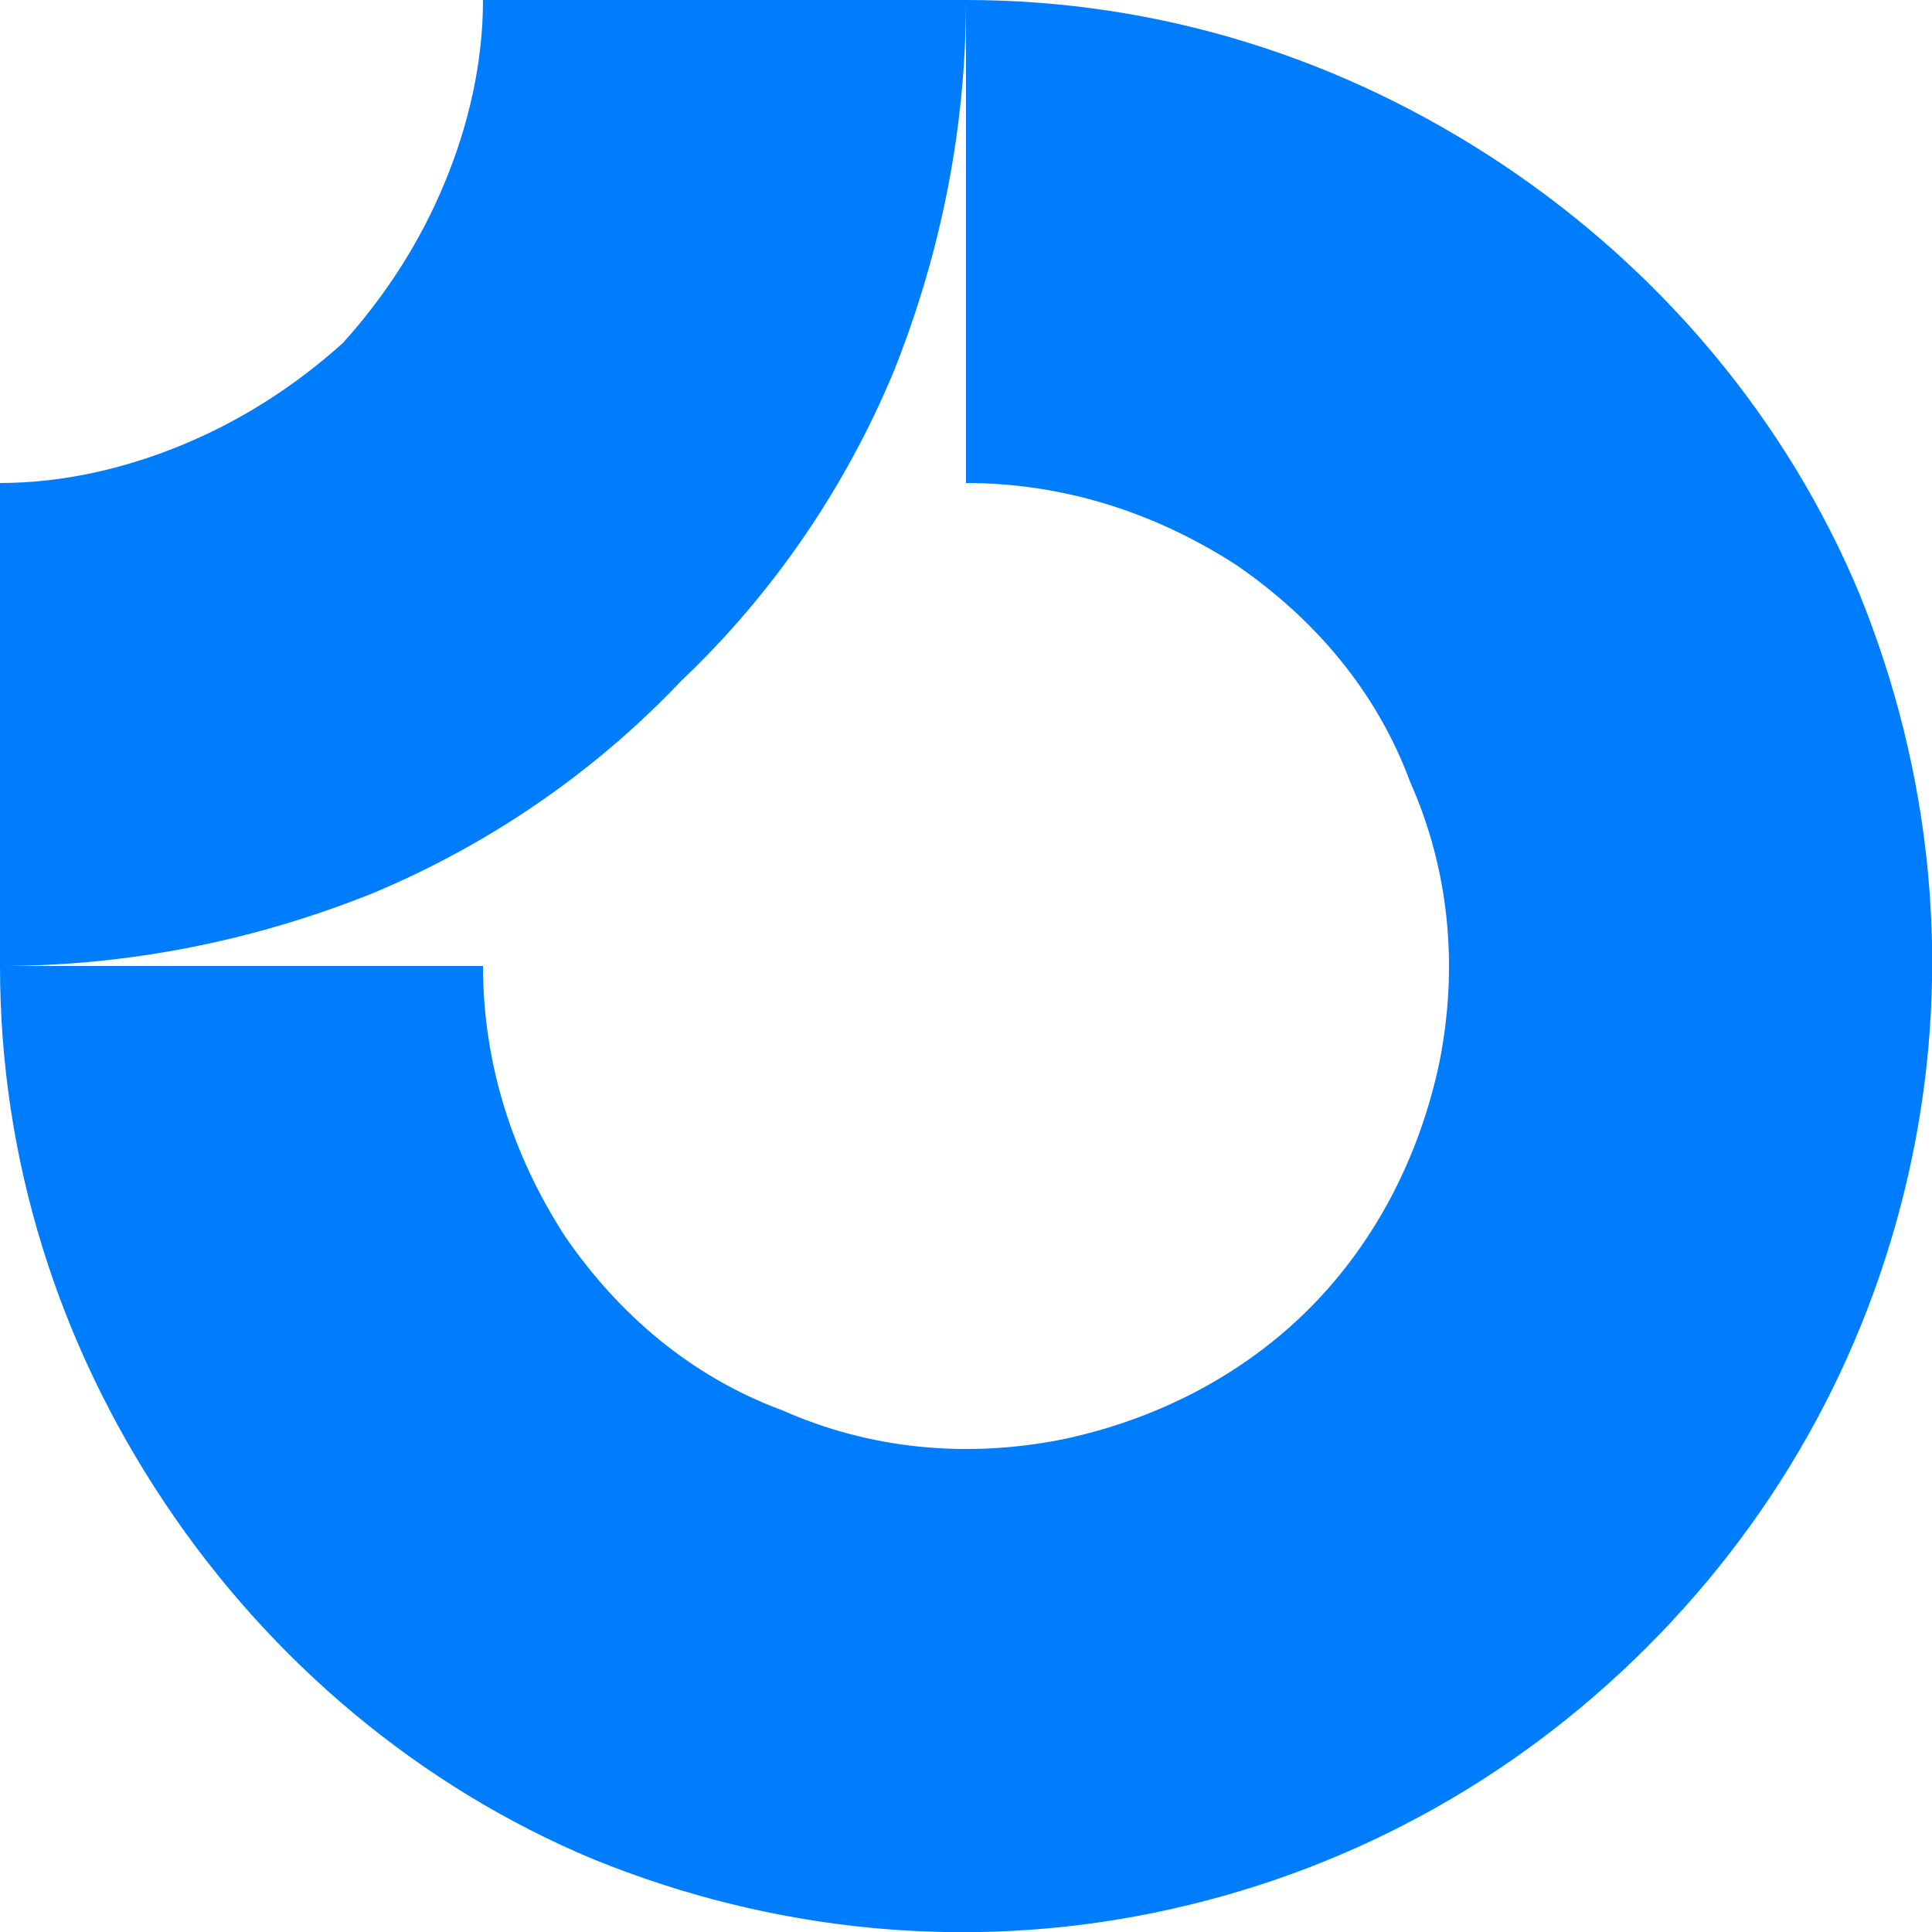 <svg id="logo-86" width="40" height="40" viewBox="0 0 40 40" fill="none" xmlns="http://www.w3.org/2000/svg"><path class="ccustom" fill-rule="evenodd" clip-rule="evenodd" d="M 25.6 11.7 C 23.9 10.6 22 10 20 10 V 0 C 24 0 27.8 1.2 31.1 3.4 C 34.4 5.6 37 8.7 38.5 12.3 C 40 16 40.4 20 39.6 23.9 C 38.8 27.8 36.9 31.3 34.1 34.1 C 31.3 36.9 27.8 38.8 23.9 39.6 C 20 40.4 16 40 12.3 38.5 C 8.7 37 5.6 34.4 3.4 31.1 C 1.2 27.8 0 24 0 20 H 10 C 10 22 10.6 23.9 11.7 25.6 C 12.8 27.2 14.3 28.5 16.2 29.2 C 18 30 20 30.2 22 29.8 C 23.9 29.4 25.7 28.5 27.1 27.1 C 28.5 25.7 29.4 23.9 29.8 22 C 30.2 20 30 18 29.2 16.2 C 28.5 14.3 27.2 12.8 25.6 11.7 Z" fill="#007dfc"></path><path class="ccustom" fill-rule="evenodd" clip-rule="evenodd" d="M 10 0 C 10 1.3 9.7 2.6 9.2 3.8 C 8.7 5 8 6.1 7.1 7.1 C 6.1 8 5 8.7 3.8 9.2 C 2.6 9.7 1.3 10 0 10 L 0 20 C 2.6 20 5.2 19.5 7.7 18.5 C 10.1 17.5 12.3 16 14.1 14.1 C 16 12.3 17.5 10.1 18.5 7.7 C 19.5 5.2 20 2.6 20 0 L 10 0 Z" fill="#007dfc"></path></svg>